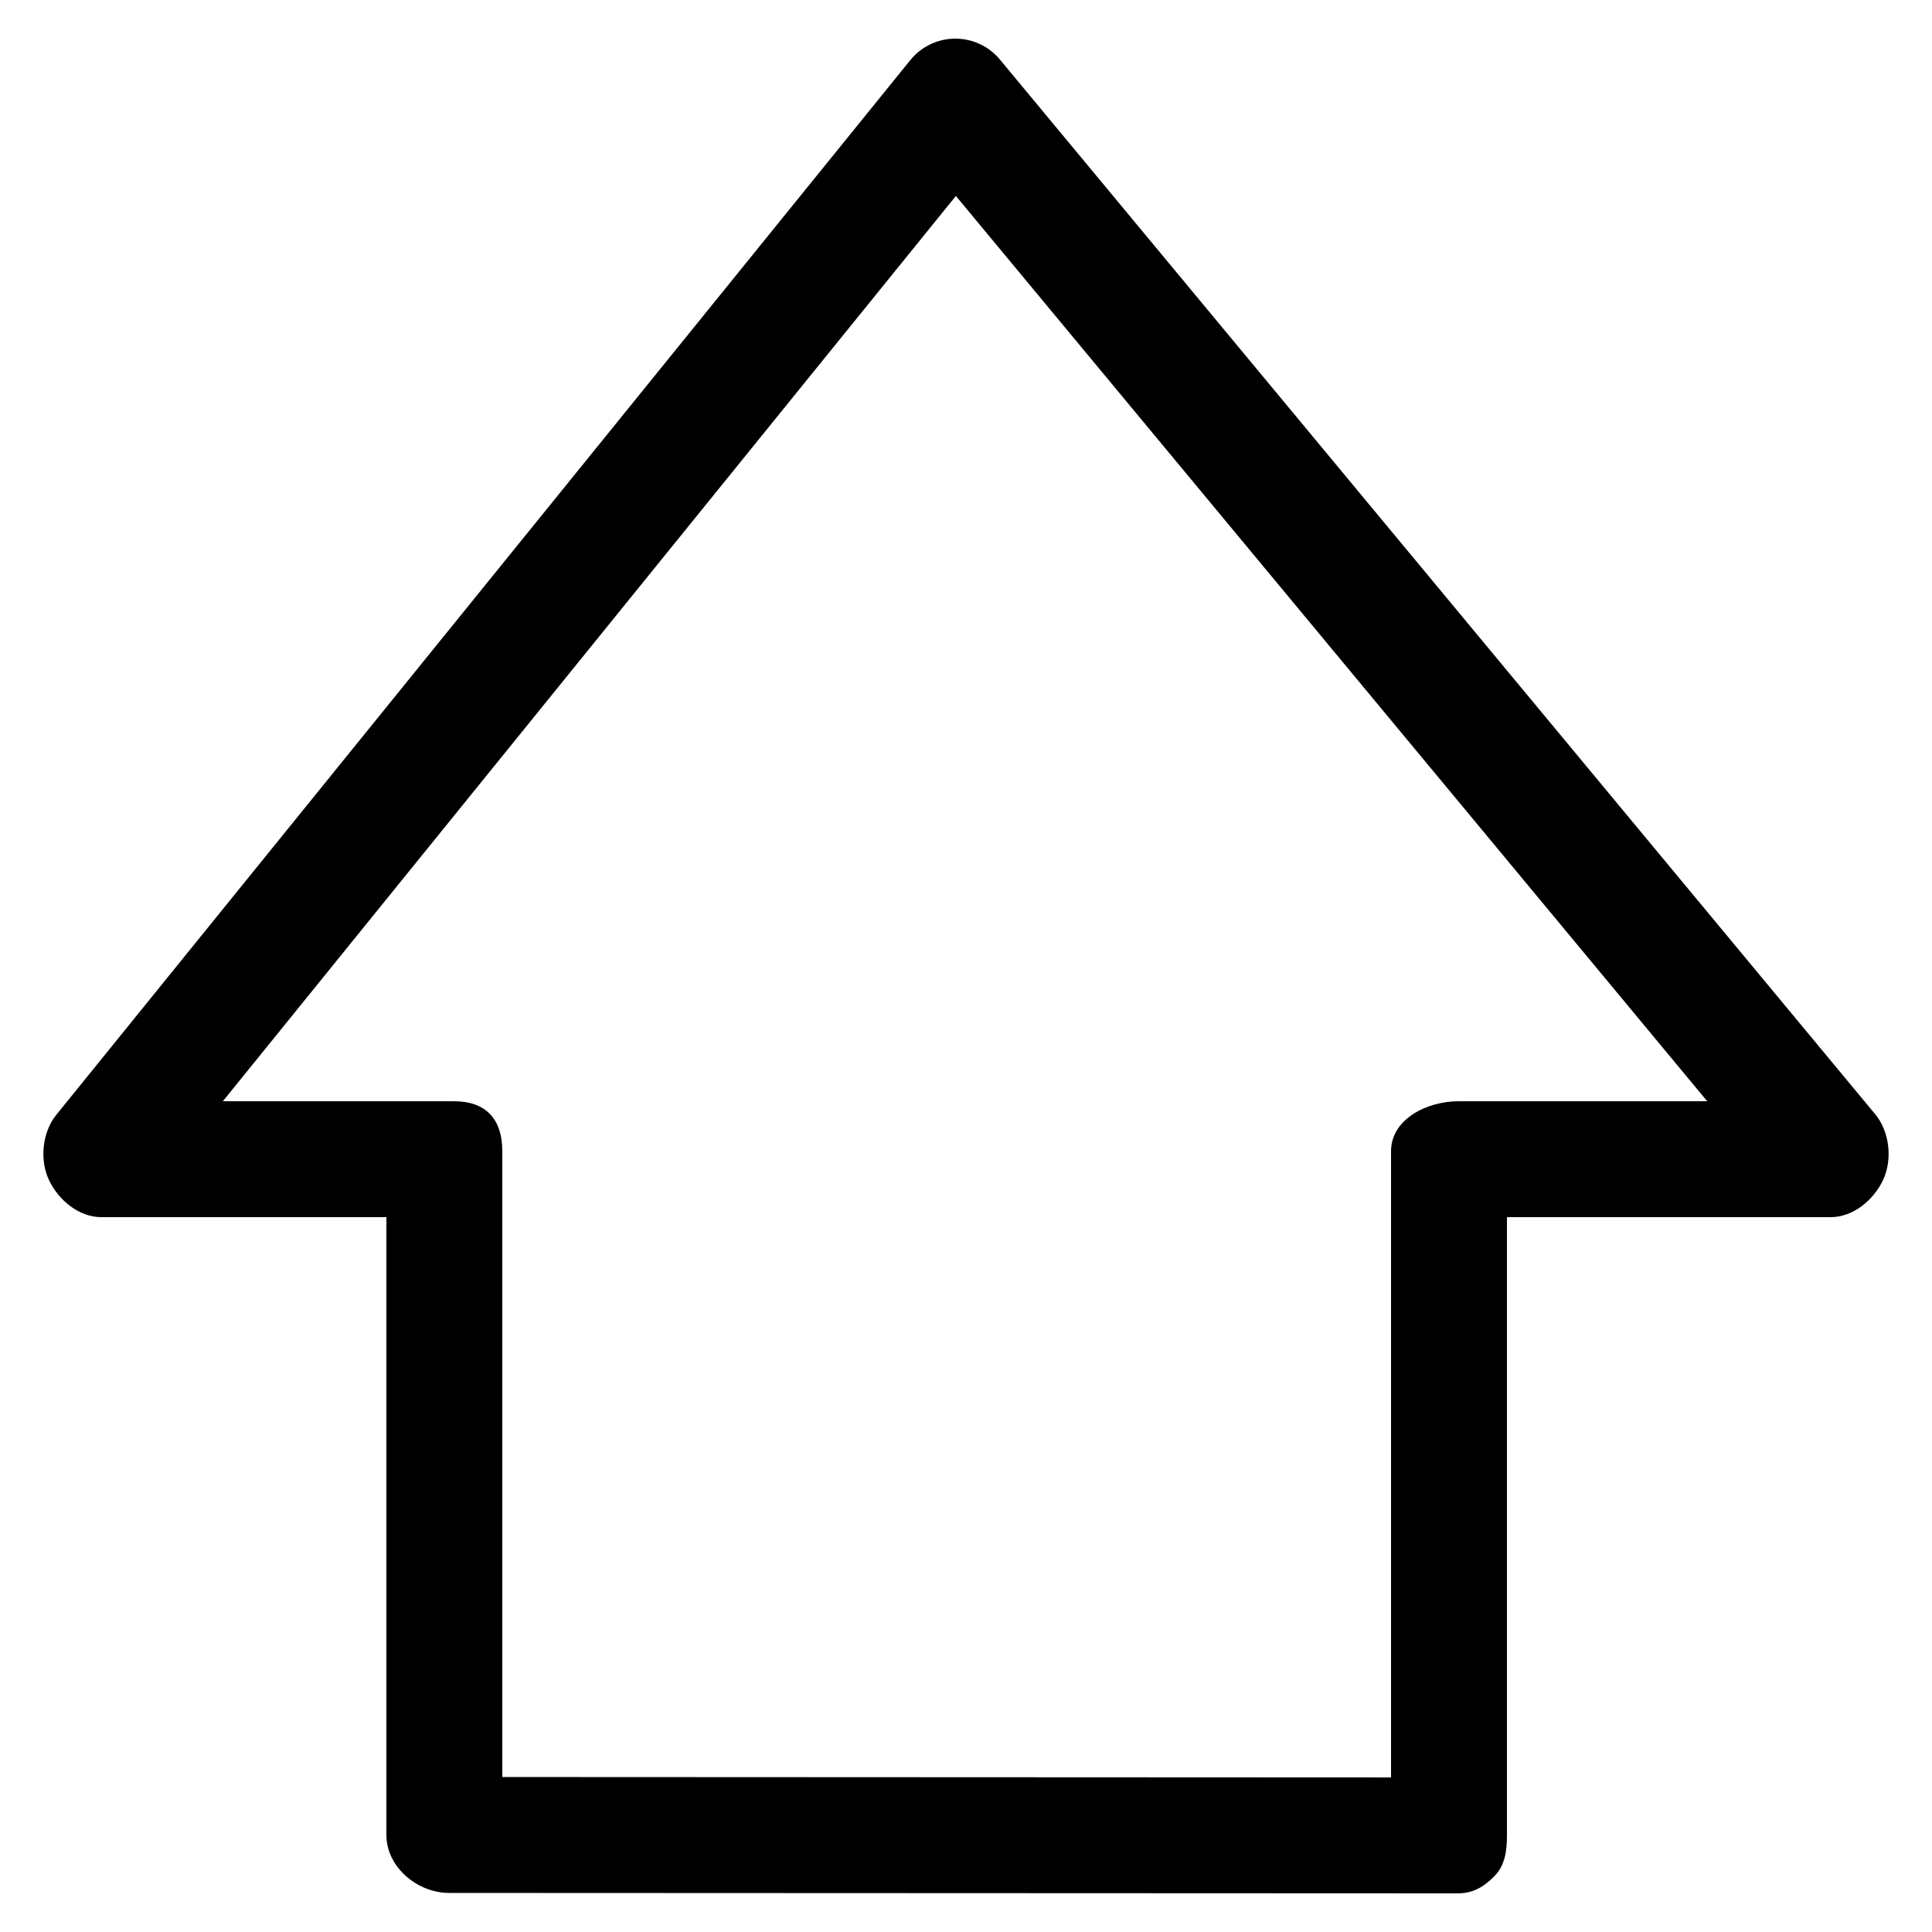 <?xml version="1.0" encoding="utf-8"?>
<!-- Generator: Adobe Illustrator 16.0.0, SVG Export Plug-In . SVG Version: 6.00 Build 0)  -->
<!DOCTYPE svg PUBLIC "-//W3C//DTD SVG 1.1//EN" "http://www.w3.org/Graphics/SVG/1.1/DTD/svg11.dtd">
<svg version="1.1" xmlns="http://www.w3.org/2000/svg" xmlns:xlink="http://www.w3.org/1999/xlink" x="0px" y="0px" width="100px"
	 height="100px" viewBox="0 0 100 100" enable-background="new 0 0 100 100" xml:space="preserve">
<g id="Layer_3">
</g>
<g id="Your_Icon">
</g>
<g id="Layer_4">
	<g>
		<g>
			<path fill="none" d="M11.535,57H23.5c1.657,0,2.5,0.933,2.5,2.59v32.389l46,0.021V59.59c0-1.657,1.843-2.59,3.5-2.59h12.865
				L49.477,10.143L11.535,57z"/>
			<path d="M97.062,57.674L51.757,3.084C51.187,2.397,50.341,2,49.448,2c-0.006,0-0.012,0-0.019,0
				c-0.898,0.006-1.747,0.414-2.312,1.112L2.915,57.702c-0.729,0.898-0.875,2.341-0.377,3.385C3.036,62.13,4.09,63,5.246,63H20
				v31.978c0,1.656,1.593,2.999,3.249,3L75.374,98h0.063c0.796,0,1.34-0.315,1.902-0.878S78,95.796,78,95V63h16.754
				c1.163,0,2.221-0.877,2.716-1.93C97.964,60.018,97.805,58.568,97.062,57.674z M75.5,57c-1.657,0-3.5,0.933-3.5,2.59v32.409
				l-46-0.021V59.59c0-1.657-0.843-2.59-2.5-2.59H11.535l37.941-46.857L88.365,57H75.5z"/>
		</g>
	</g>
</g>
</svg>

